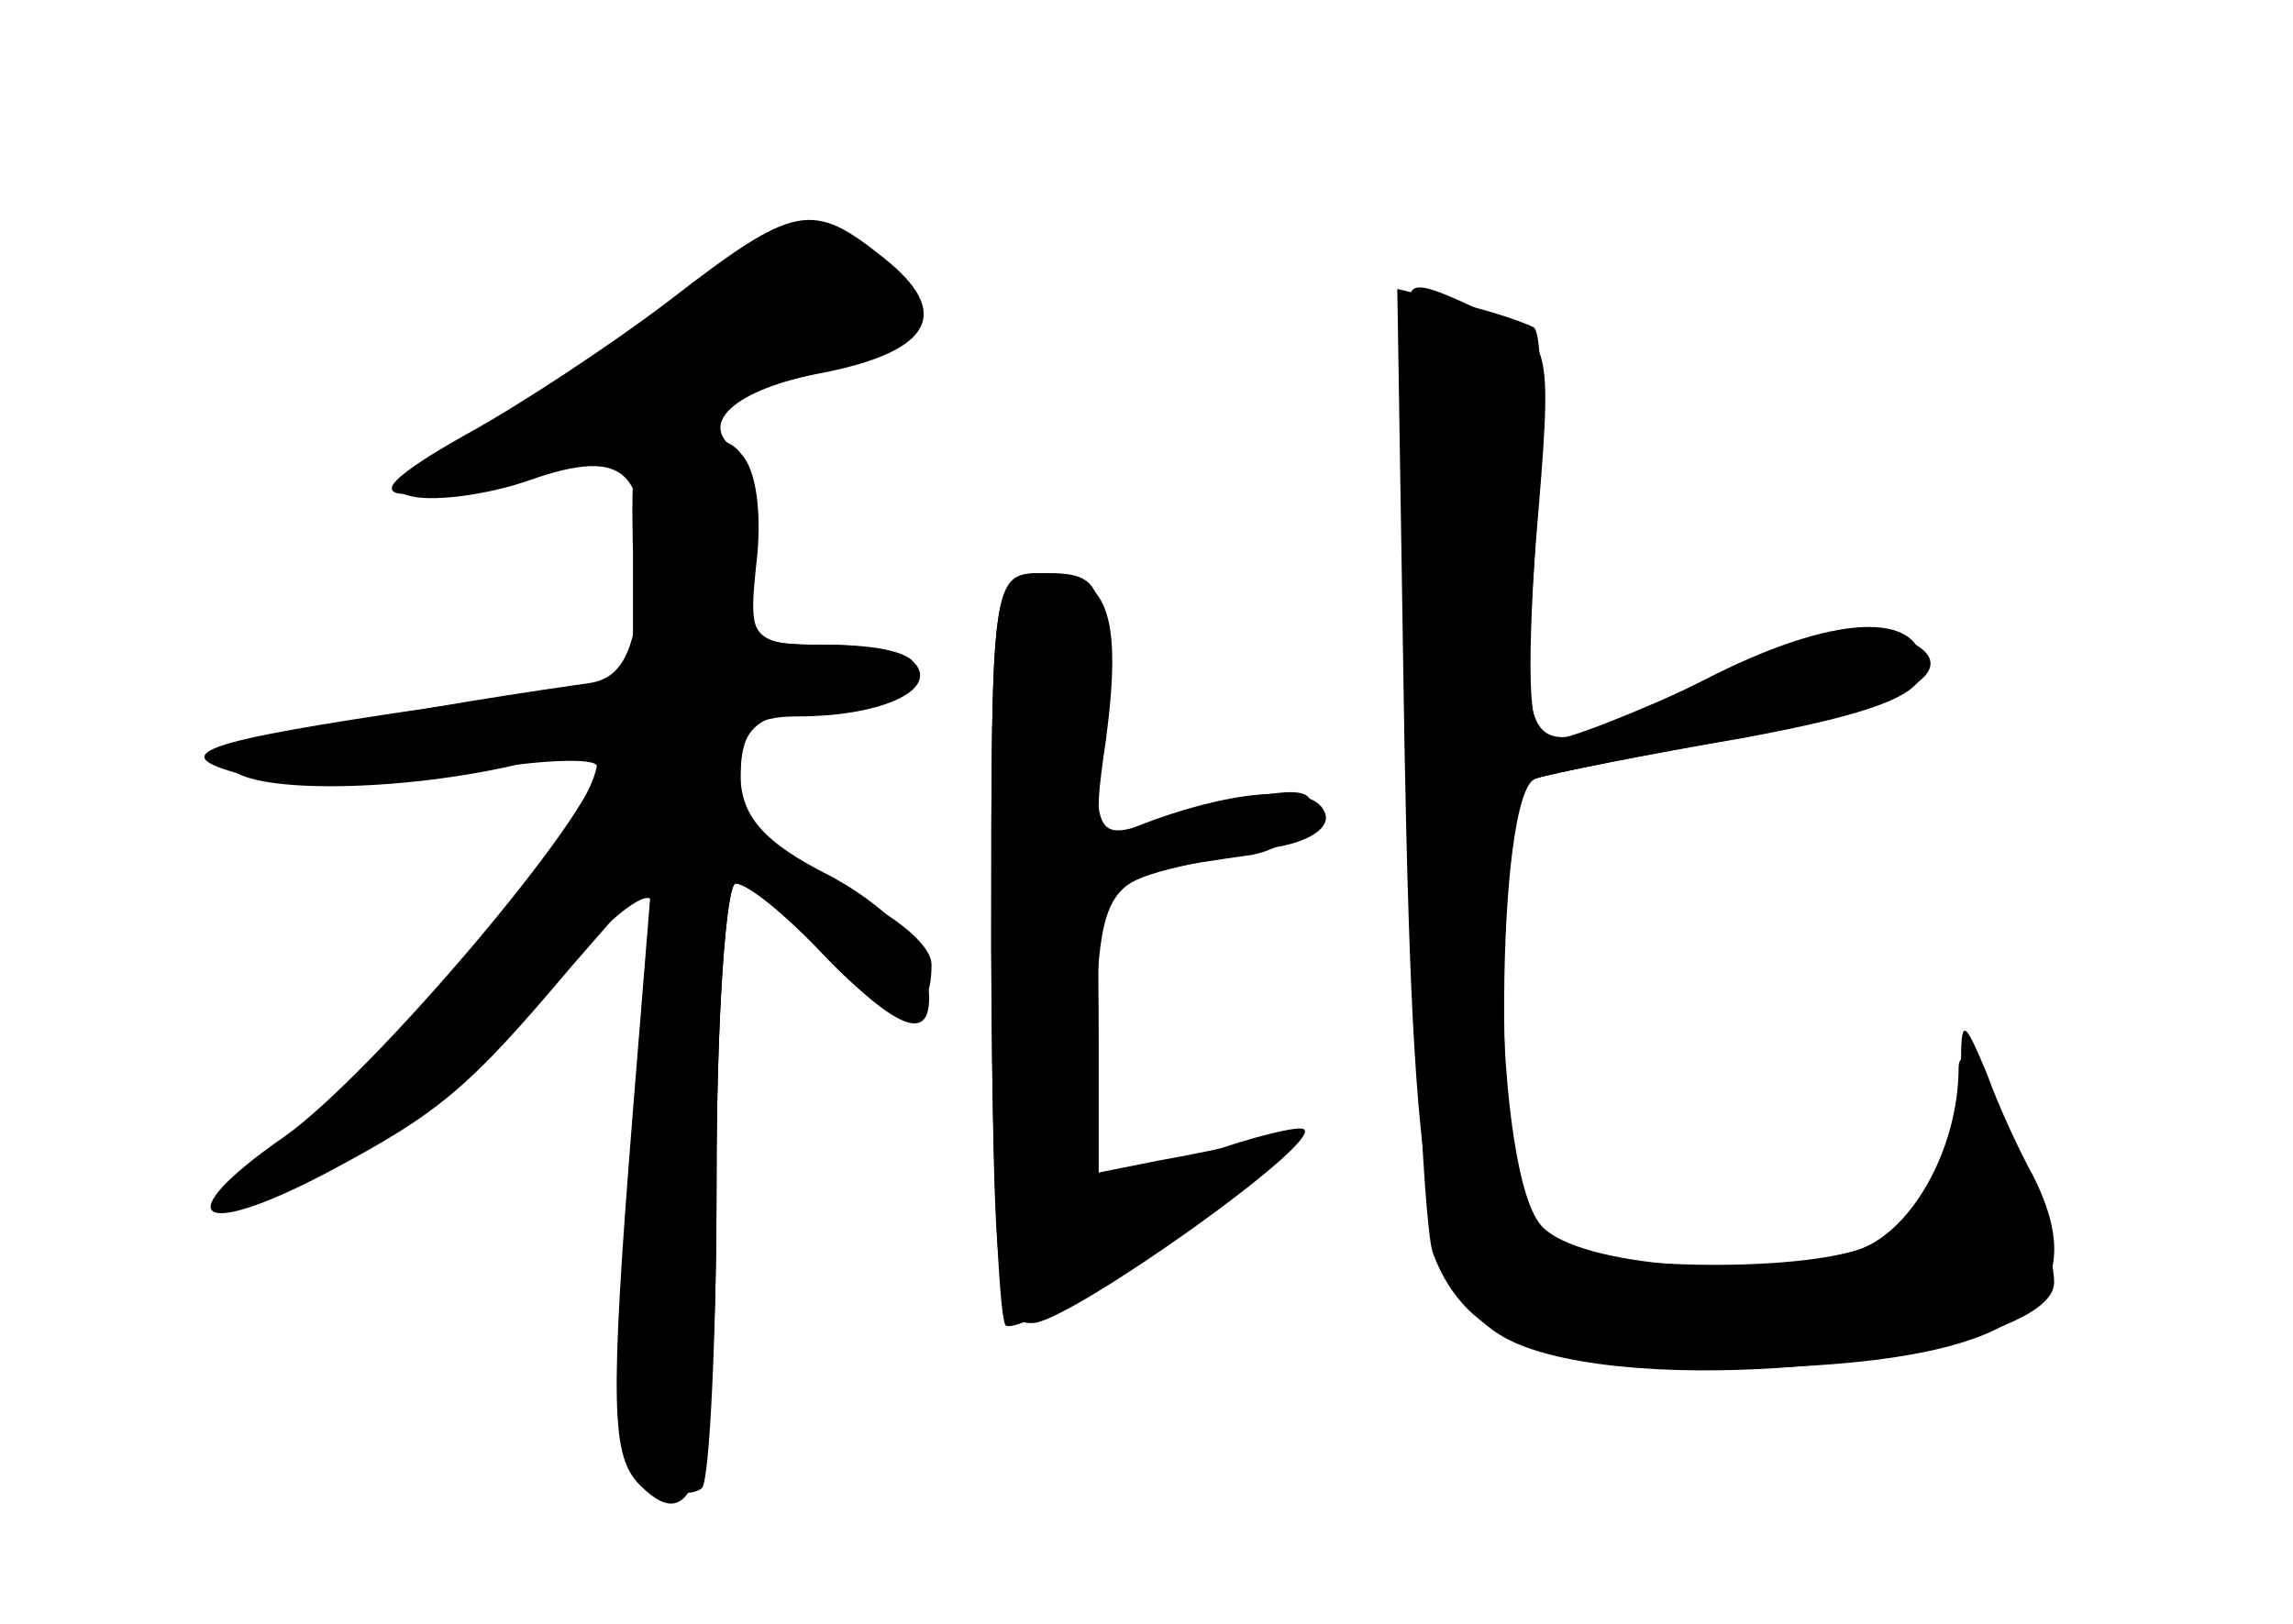 <?xml version="1.0" standalone="no"?>
<!DOCTYPE svg PUBLIC "-//W3C//DTD SVG 20010904//EN"
 "http://www.w3.org/TR/2001/REC-SVG-20010904/DTD/svg10.dtd">
<svg version="1.0" xmlns="http://www.w3.org/2000/svg"
 width="96pt" height="68pt" viewBox="0 0 96 68"
 preserveAspectRatio="xMidYMid meet">
<g transform="translate(0,68) scale(0.1,-0.1)" fill="#000000" stroke="none">
<g id="part-0" class="char-part">
  <path d="M280 554 c-25 -19 -63 -44 -85 -56 -30 -17 -36 -23 -22 -26 10 -2 32
1 49 7 40 14 50 4 46 -44 -2 -28 -8 -39 -21 -41 -98 -14 -156 -27 -151 -35 7
-11 67 -11 117 0 20 5 37 6 37 2 0 -19 -62 -101 -105 -139 -26 -23 -43 -42
-36 -42 21 0 88 48 124 90 19 23 37 38 40 33 2 -4 1 -33 -4 -63 -13 -92 -11
-177 5 -183 8 -3 17 -3 20 0 3 4 6 62 6 130 0 67 4 123 8 123 5 0 21 -13 37
-30 28 -30 45 -31 45 -4 0 9 -18 23 -40 32 -33 14 -40 22 -40 44 0 25 5 28 40
34 46 8 44 24 -4 24 -32 0 -33 1 -29 37 2 21 -1 39 -8 44 -18 11 -2 26 36 33
45 9 54 25 25 48 -30 24 -37 23 -90 -18z"/>
  <path d="M590 553 c-5 -78 3 -380 10 -398 14 -37 47 -49 129 -48 114 2 150 26
122 81 -5 9 -14 28 -19 42 -10 24 -11 24 -11 3 -1 -36 -22 -71 -45 -77 -43
-12 -114 -6 -130 10 -21 20 -23 183 -3 188 6 2 46 10 87 17 54 10 75 18 75 29
0 25 -38 23 -92 -5 -77 -38 -77 -38 -70 58 7 83 7 84 -19 95 -29 14 -34 15
-34 5z"/>
  <path d="M415 286 c0 -85 3 -157 6 -161 4 -3 37 15 75 41 38 26 58 44 44 40
-14 -4 -38 -9 -55 -12 l-30 -6 3 61 c4 65 3 64 66 73 11 2 21 9 24 17 5 14
-11 12 -71 -5 -17 -5 -19 -1 -17 38 4 63 2 68 -22 68 -23 0 -23 -1 -23 -154z"/>
</g>
<g id="part-1" class="char-part">
  <path d="M281 550 c-19 -16 -55 -39 -79 -50 -57 -27 -48 -36 15 -16 152 48
184 67 152 87 -25 16 -53 9 -88 -21z"/>
</g>
<g id="part-2" class="char-part">
  <path d="M265 448 l0 -52 -82 -12 c-103 -15 -115 -20 -79 -29 17 -5 56 -4 88
1 32 6 58 7 58 3 0 -18 -94 -129 -131 -155 -49 -34 -37 -44 18 -15 47 25 59
35 102 86 l34 39 -8 -99 c-10 -125 -9 -145 3 -157 24 -24 32 6 32 128 0 68 4
124 8 124 5 0 21 -13 37 -30 34 -35 48 -38 43 -8 -2 13 -18 29 -40 41 -28 14
-38 25 -38 43 0 19 5 24 24 24 33 0 57 10 50 21 -3 5 -20 9 -38 9 -32 0 -33 1
-32 43 1 38 -1 42 -24 45 -25 3 -26 1 -25 -50z"/>
</g>
<g id="part-3" class="char-part">
  <path d="M415 282 c1 -142 2 -157 18 -156 17 2 120 75 113 81 -1 2 -22 -3 -44
-11 l-42 -15 0 64 c0 71 -7 64 78 81 13 3 20 9 16 15 -6 11 -40 8 -78 -7 -17
-7 -19 -4 -13 36 7 53 1 70 -27 70 -21 0 -21 -3 -21 -158z"/>
</g>
<g id="part-4" class="char-part">
  <path d="M588 368 c4 -211 11 -242 60 -255 68 -18 212 2 212 30 0 24 -39 112
-40 90 0 -35 -21 -71 -44 -77 -37 -10 -122 -6 -134 6 -17 17 -16 187 1 192 6
2 45 10 86 17 75 14 100 32 61 44 -12 4 -41 -3 -74 -19 -30 -14 -60 -26 -67
-26 -9 0 -10 22 -6 85 3 46 3 86 -1 88 -4 2 -18 7 -32 10 l-25 6 3 -191z"/>
</g>
</g>
</svg>